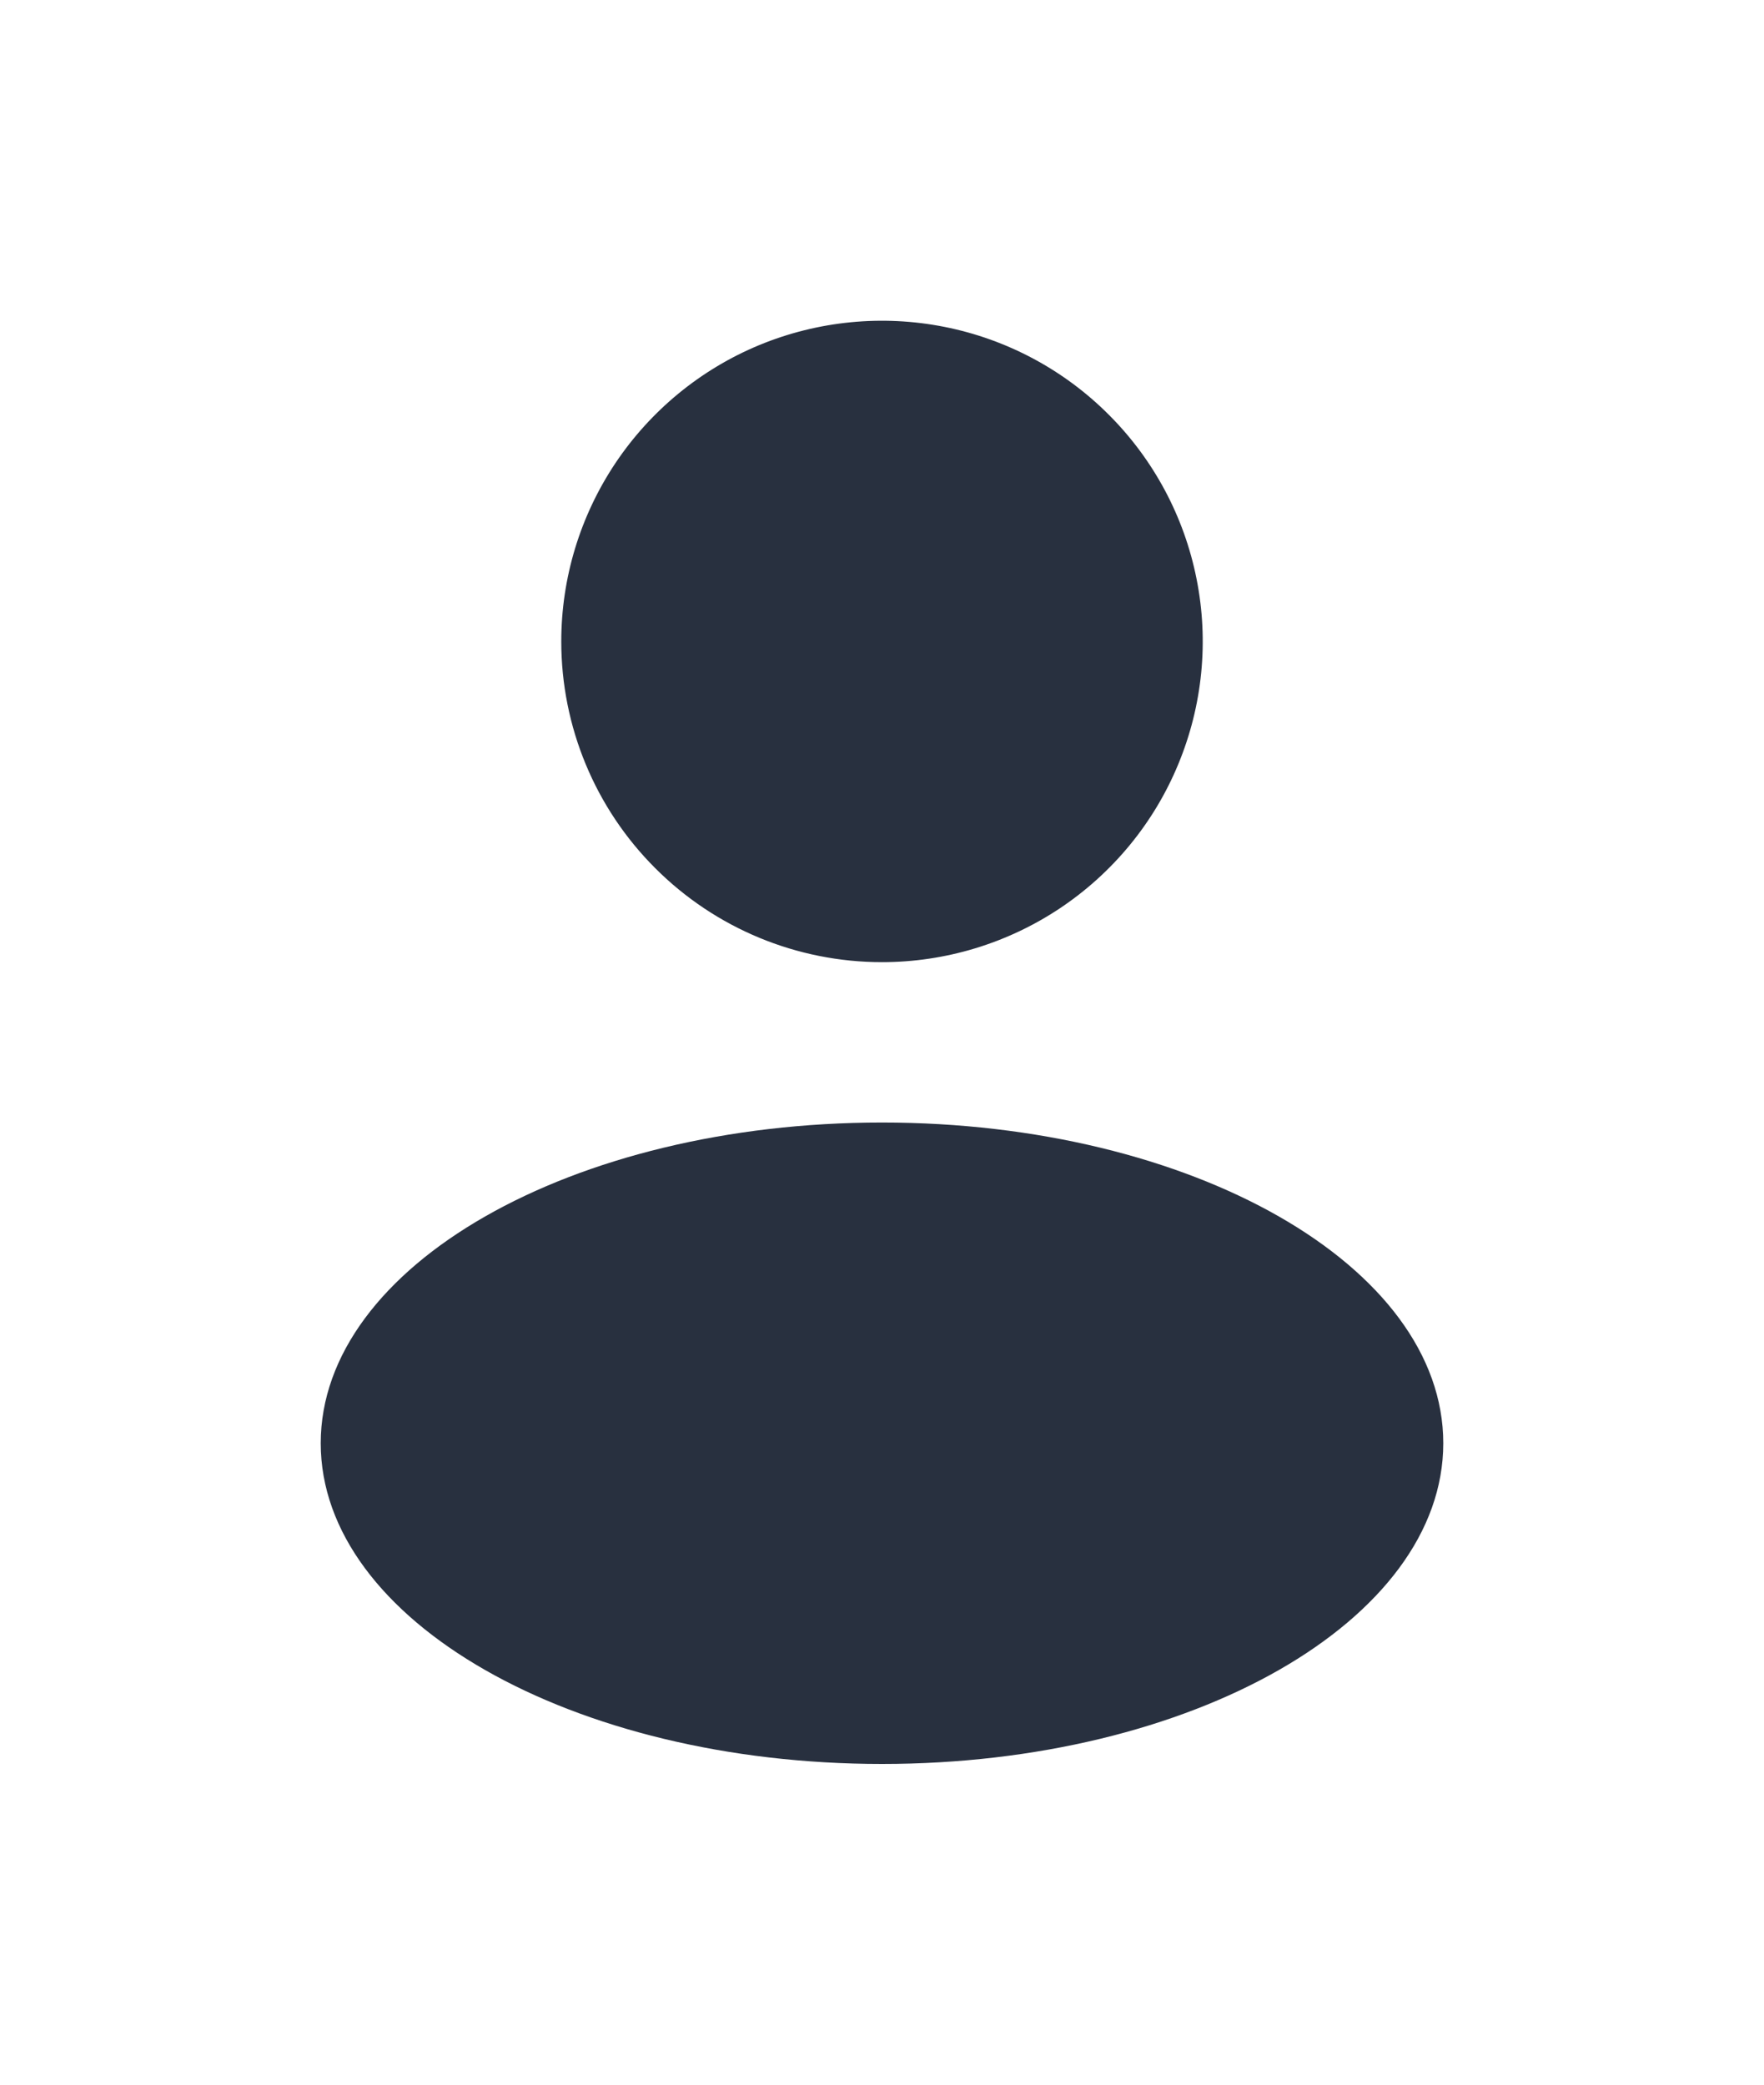<svg width="22" height="26" viewBox="0 0 22 26" fill="none" xmlns="http://www.w3.org/2000/svg">
<g filter="url(#filter0_d_774_299)">
<path fill-rule="evenodd" clip-rule="evenodd" d="M11 8C11.791 8 12.565 7.765 13.222 7.326C13.88 6.886 14.393 6.262 14.695 5.531C14.998 4.8 15.078 3.996 14.923 3.22C14.769 2.444 14.388 1.731 13.828 1.172C13.269 0.612 12.556 0.231 11.78 0.077C11.004 -0.077 10.2 0.002 9.469 0.304C8.738 0.607 8.114 1.12 7.674 1.778C7.235 2.436 7 3.209 7 4C7 5.061 7.421 6.078 8.172 6.828C8.922 7.579 9.939 8 11 8ZM11 18C14.866 18 18 16.209 18 14C18 11.791 14.866 10 11 10C7.134 10 4 11.791 4 14C4 16.209 7.134 18 11 18Z" fill="#28303F"/>
</g>
<defs>
<filter id="filter0_d_774_299" x="0" y="0" width="22" height="26" filterUnits="userSpaceOnUse" color-interpolation-filters="sRGB">
<feFlood flood-opacity="0" result="BackgroundImageFix"/>
<feColorMatrix in="SourceAlpha" type="matrix" values="0 0 0 0 0 0 0 0 0 0 0 0 0 0 0 0 0 0 127 0" result="hardAlpha"/>
<feOffset dy="4"/>
<feGaussianBlur stdDeviation="2"/>
<feComposite in2="hardAlpha" operator="out"/>
<feColorMatrix type="matrix" values="0 0 0 0 0 0 0 0 0 0 0 0 0 0 0 0 0 0 0.25 0"/>
<feBlend mode="normal" in2="BackgroundImageFix" result="effect1_dropShadow_774_299"/>
<feBlend mode="normal" in="SourceGraphic" in2="effect1_dropShadow_774_299" result="shape"/>
</filter>
</defs>
</svg>
